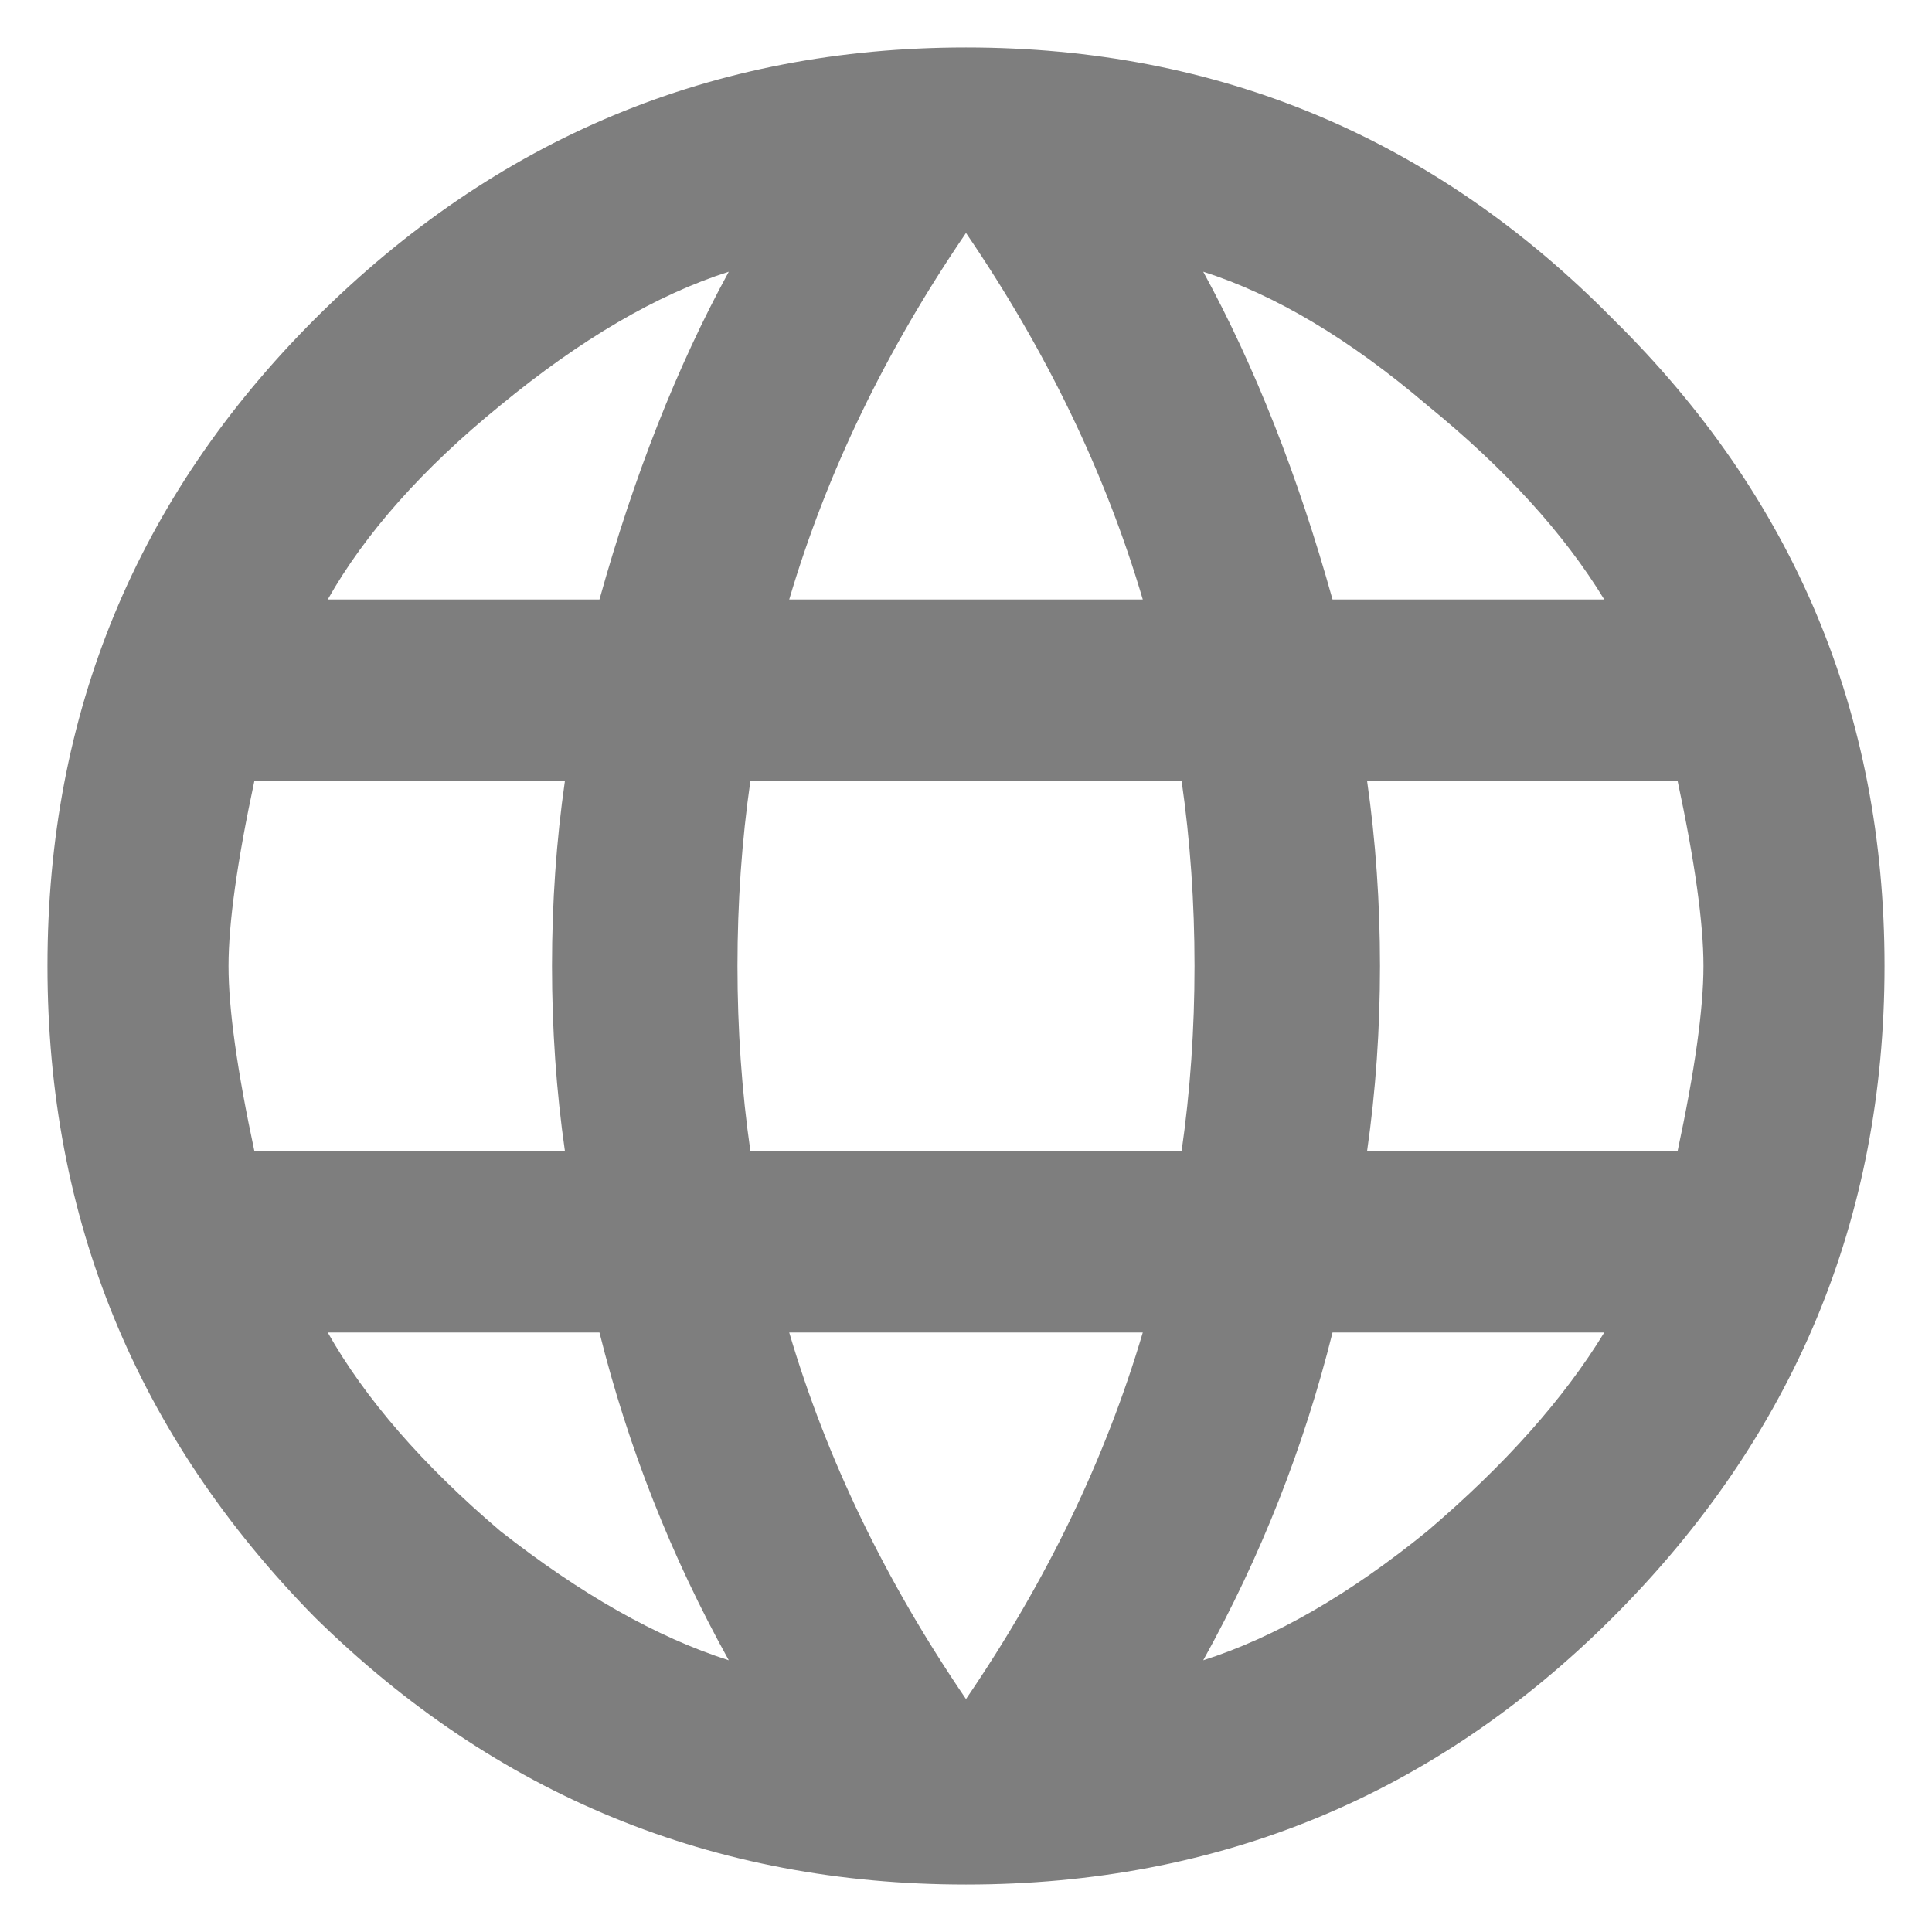 <svg width="14" height="14" viewBox="0 0 14 14" fill="none" xmlns="http://www.w3.org/2000/svg">
<path d="M9.906 8.344H12.156C12.281 7.76 12.344 7.312 12.344 7C12.344 6.688 12.281 6.24 12.156 5.656H9.906C9.969 6.094 10 6.542 10 7C10 7.458 9.969 7.906 9.906 8.344ZM8.719 12.031C9.24 11.865 9.781 11.552 10.344 11.094C10.906 10.615 11.333 10.135 11.625 9.656H9.656C9.448 10.49 9.135 11.281 8.719 12.031ZM8.562 8.344C8.625 7.906 8.656 7.458 8.656 7C8.656 6.542 8.625 6.094 8.562 5.656H5.438C5.375 6.094 5.344 6.542 5.344 7C5.344 7.458 5.375 7.906 5.438 8.344H8.562ZM7 12.312C7.583 11.458 8.01 10.573 8.281 9.656H5.719C5.99 10.573 6.417 11.458 7 12.312ZM4.344 4.344C4.594 3.448 4.906 2.656 5.281 1.969C4.76 2.135 4.208 2.458 3.625 2.938C3.062 3.396 2.646 3.865 2.375 4.344H4.344ZM2.375 9.656C2.646 10.135 3.062 10.615 3.625 11.094C4.208 11.552 4.76 11.865 5.281 12.031C4.865 11.281 4.552 10.49 4.344 9.656H2.375ZM1.844 8.344H4.094C4.031 7.906 4 7.458 4 7C4 6.542 4.031 6.094 4.094 5.656H1.844C1.719 6.24 1.656 6.688 1.656 7C1.656 7.312 1.719 7.76 1.844 8.344ZM7 1.688C6.417 2.542 5.99 3.427 5.719 4.344H8.281C8.01 3.427 7.583 2.542 7 1.688ZM11.625 4.344C11.333 3.865 10.906 3.396 10.344 2.938C9.781 2.458 9.24 2.135 8.719 1.969C9.094 2.656 9.406 3.448 9.656 4.344H11.625ZM2.281 2.312C3.594 1 5.167 0.344 7 0.344C8.833 0.344 10.396 1 11.688 2.312C13 3.604 13.656 5.167 13.656 7C13.656 8.833 13 10.406 11.688 11.719C10.396 13.01 8.833 13.656 7 13.656C5.167 13.656 3.594 13.01 2.281 11.719C0.99 10.406 0.344 8.833 0.344 7C0.344 5.167 0.99 3.604 2.281 2.312Z" fill="#7e7e7e"/>
</svg>

